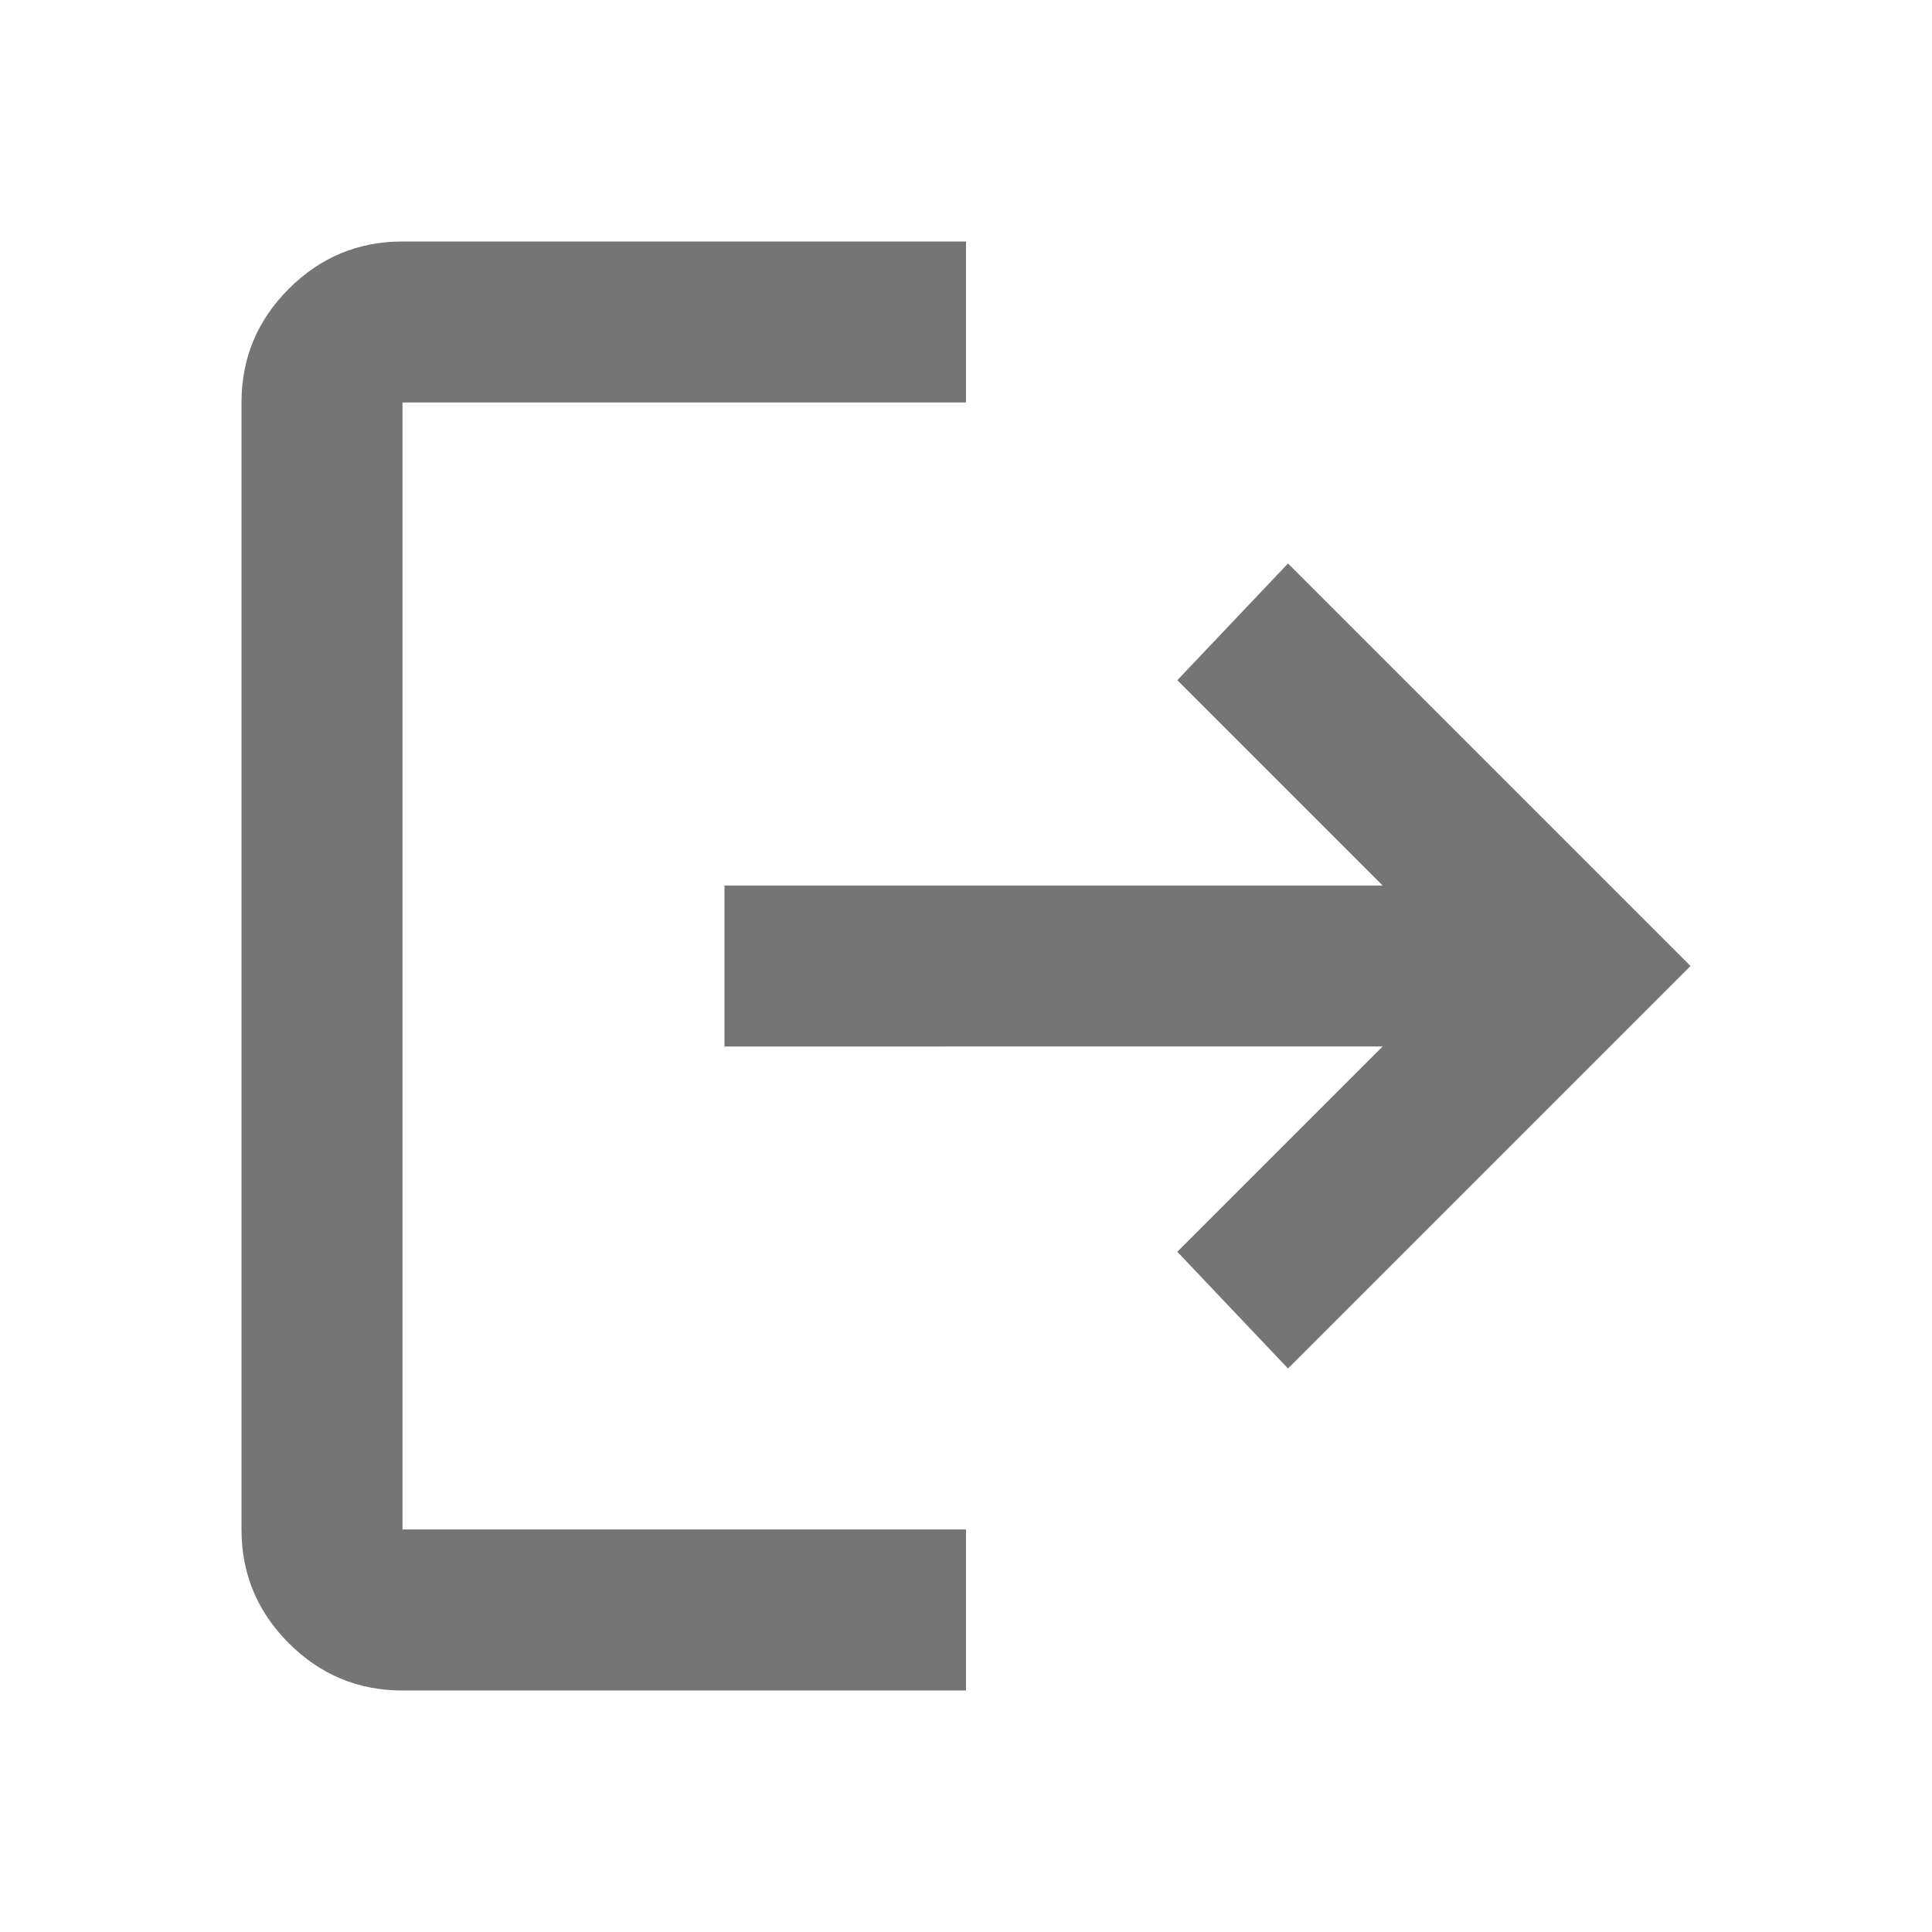 <svg xmlns="http://www.w3.org/2000/svg" height="24px" viewBox="0 -960 960 960" width="24px" fill="#757575"><path d="M200-120q-33 0-56.5-23.5T120-200v-560q0-33 23.5-56.5T200-840h280v80H200v560h280v80H200Zm440-160-55-58 102-102H360v-80h327L585-622l55-58 200 200-200 200Z"/></svg>
